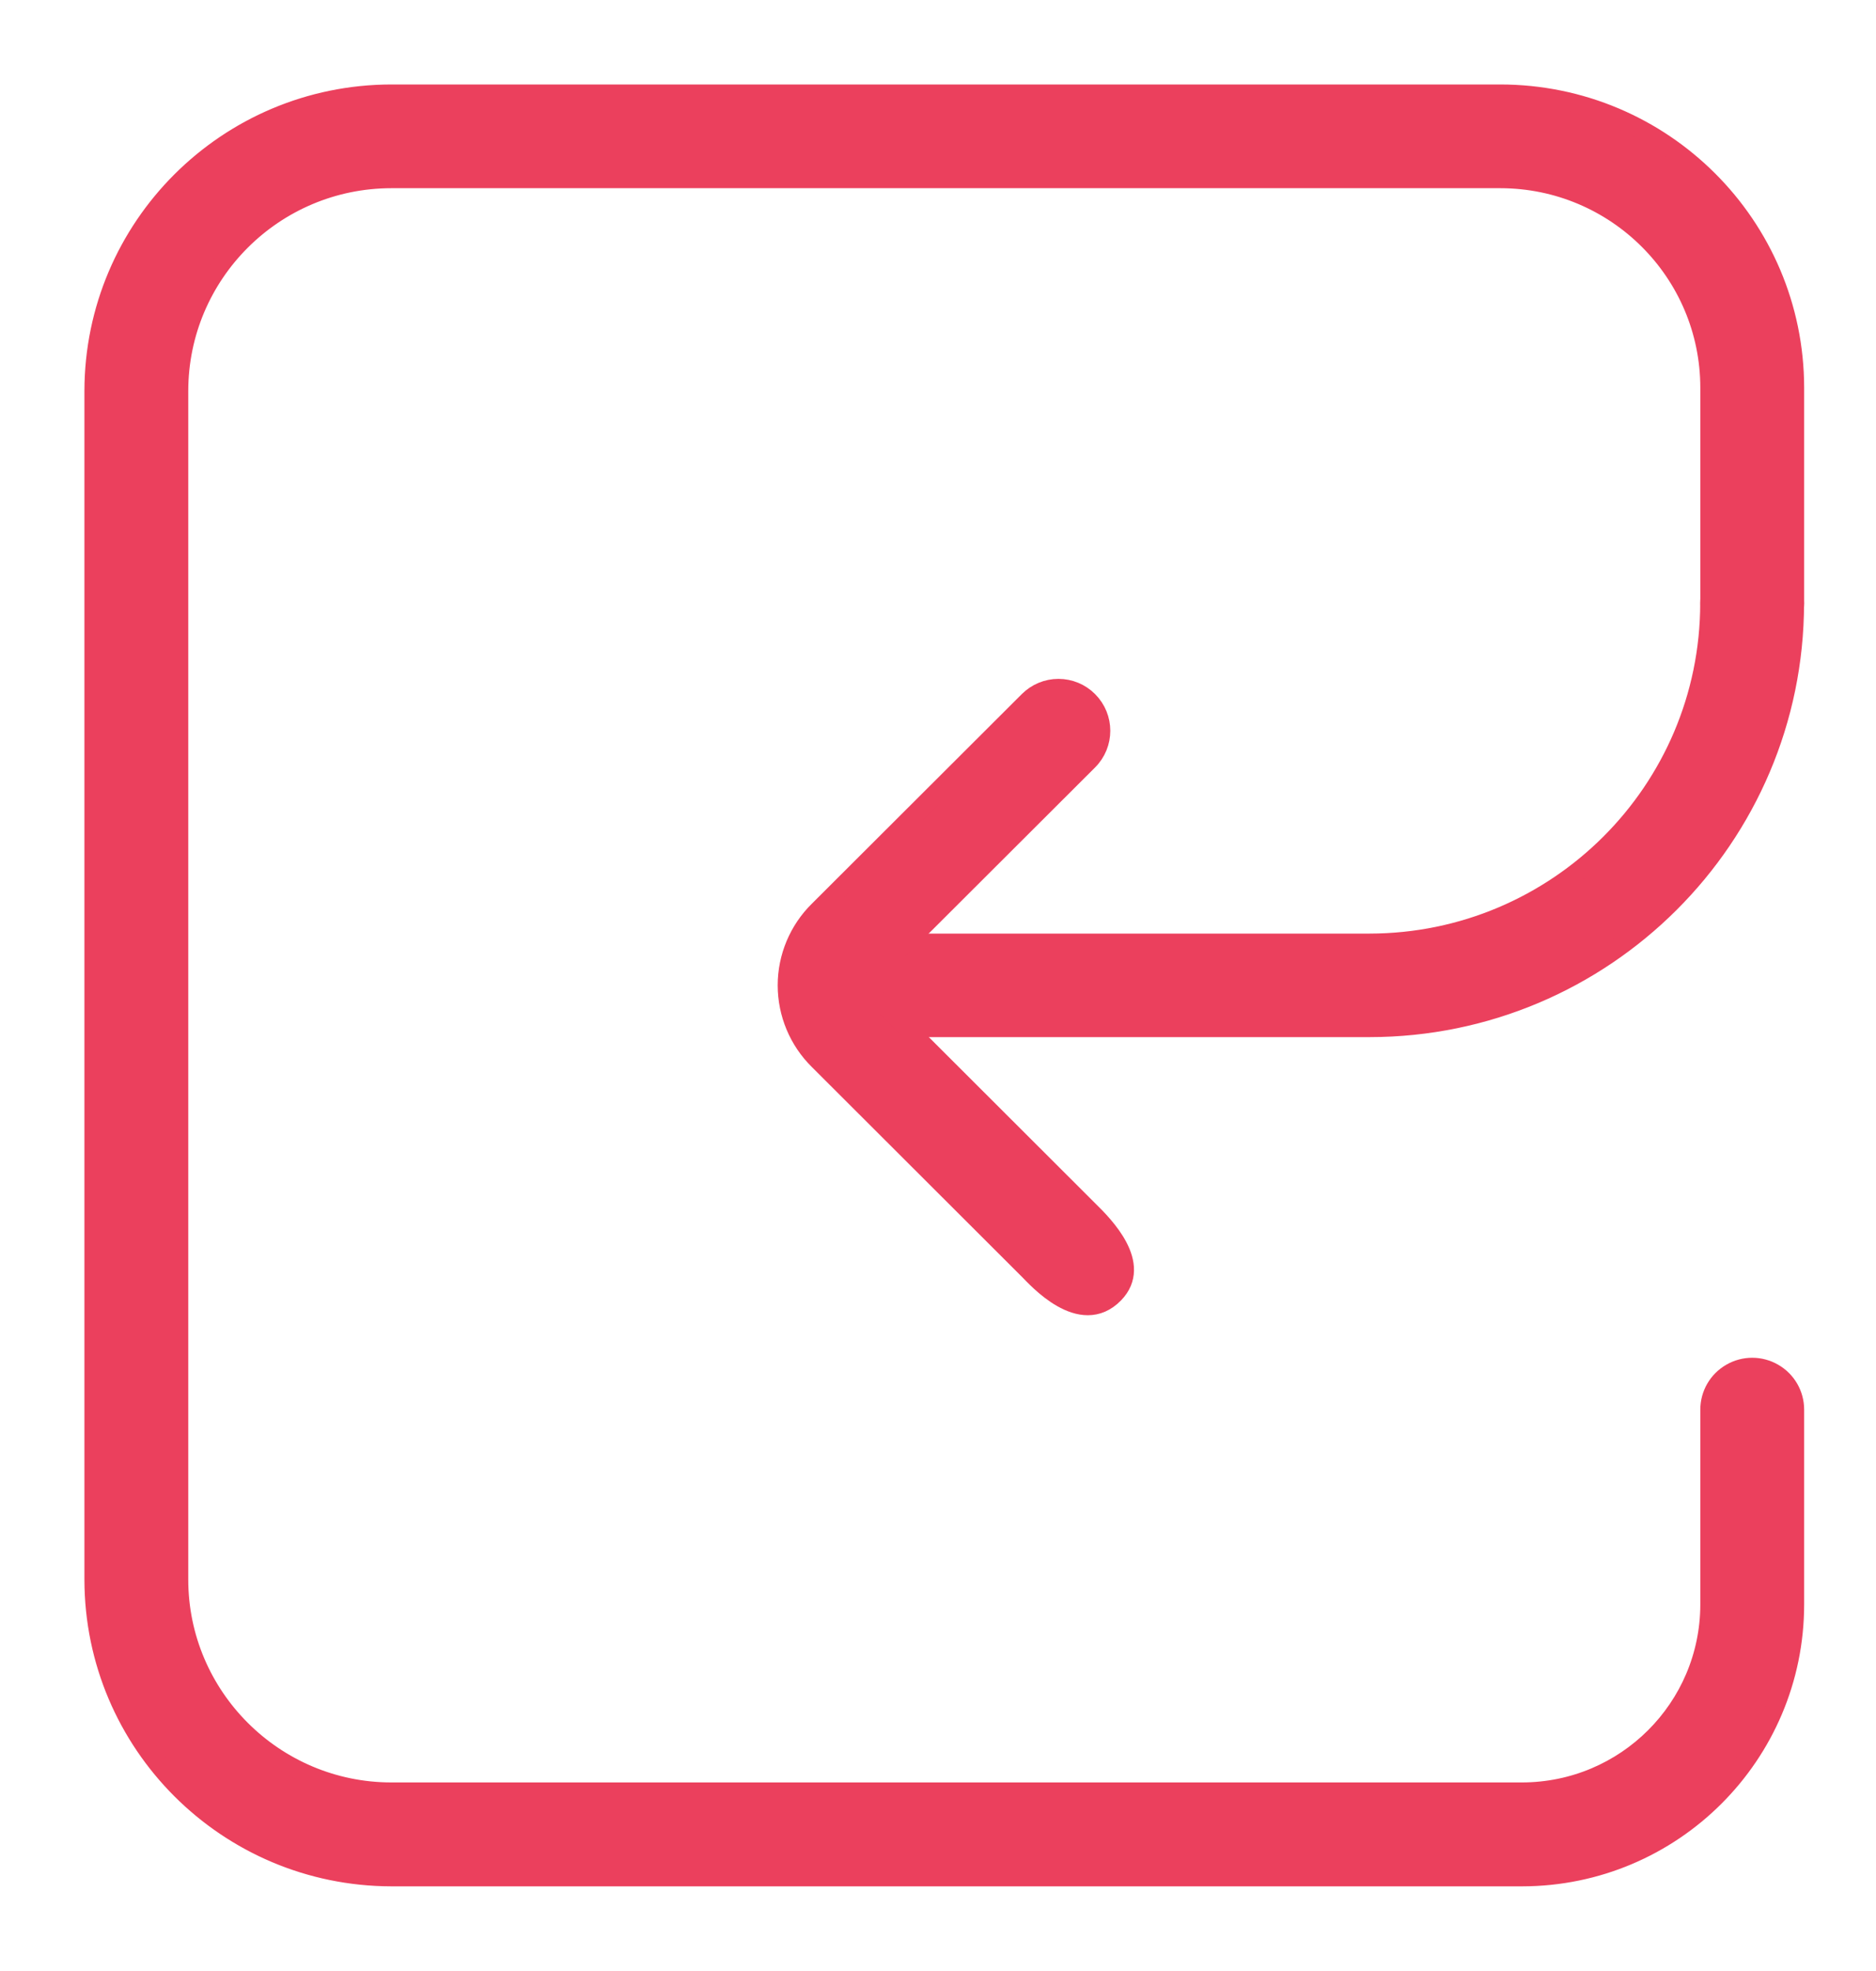 <?xml version="1.0" encoding="UTF-8"?>
<svg width="20px" height="21px" viewBox="0 0 20 21" version="1.1" xmlns="http://www.w3.org/2000/svg" xmlns:xlink="http://www.w3.org/1999/xlink">
    <!-- Generator: Sketch 59.1 (86144) - https://sketch.com -->
    <title>编组 17</title>
    <desc>Created with Sketch.</desc>
    <g id="页面1" stroke="none" stroke-width="1" fill="none" fill-rule="evenodd">
        <g id="我的-未授权" transform="translate(-221, -184)" fill="#EB405D" stroke="#EB405D" stroke-width="0.2">
            <g id="my-order-group" transform="translate(8, 135)">
                <g id="编组-17" transform="translate(214, 50)">
                    <path d="M13.6,9.95 L8.159,9.95 C7.998,9.95 7.848,9.864 7.767,9.724 C7.686,9.585 7.686,9.412 7.767,9.273 C7.848,9.133 7.998,9.047 8.159,9.047 L13.599,9.047 C15.601,9.045 17.224,7.426 17.226,5.428 C17.226,5.266 17.312,5.117 17.453,5.036 C17.593,4.955 17.766,4.955 17.906,5.036 C18.047,5.117 18.133,5.266 18.133,5.428 C18.13,7.924 16.102,9.948 13.6,9.95 Z" id="Fill-1"></path>
                    <path d="M15.227,18.998 L3.173,18.998 C1.421,18.995 0.002,17.578 -5.68434189e-14,15.83 L-5.68434189e-14,3.166 C0.002,1.418 1.421,0.002 3.173,1.70530257e-13 L14.994,1.70530257e-13 C16.727,0.001 18.132,1.402 18.134,3.131 L18.134,5.428 C18.134,5.589 18.048,5.739 17.907,5.82 C17.767,5.9 17.594,5.9 17.454,5.82 C17.313,5.739 17.227,5.589 17.227,5.428 L17.227,3.131 C17.226,1.902 16.227,0.906 14.994,0.905 L3.173,0.905 C1.922,0.906 0.908,1.918 0.907,3.166 L0.907,15.829 C0.907,17.076 1.925,18.091 3.173,18.091 L15.227,18.091 C16.331,18.089 17.225,17.198 17.227,16.096 L17.227,14.019 C17.227,13.857 17.313,13.708 17.454,13.627 C17.594,13.546 17.767,13.546 17.907,13.627 C18.048,13.708 18.134,13.857 18.134,14.019 L18.134,16.096 C18.132,17.698 16.832,18.996 15.227,18.998 Z" id="Fill-2"></path>
                    <path d="M9.964,12.532 L7.727,10.299 C7.512,10.088 7.391,9.799 7.391,9.498 C7.391,9.198 7.512,8.909 7.727,8.698 L9.964,6.466 C10.049,6.381 10.164,6.333 10.284,6.333 C10.404,6.333 10.52,6.381 10.604,6.466 C10.781,6.643 10.781,6.929 10.604,7.106 L8.368,9.337 C8.28,9.426 8.28,9.569 8.368,9.658 L10.605,11.891 C10.774,12.056 11.184,12.471 10.881,12.784 C10.522,13.155 10.05,12.617 9.964,12.532 Z" id="Fill-3"></path>
                </g>
            </g>
        </g>
    </g>
</svg>